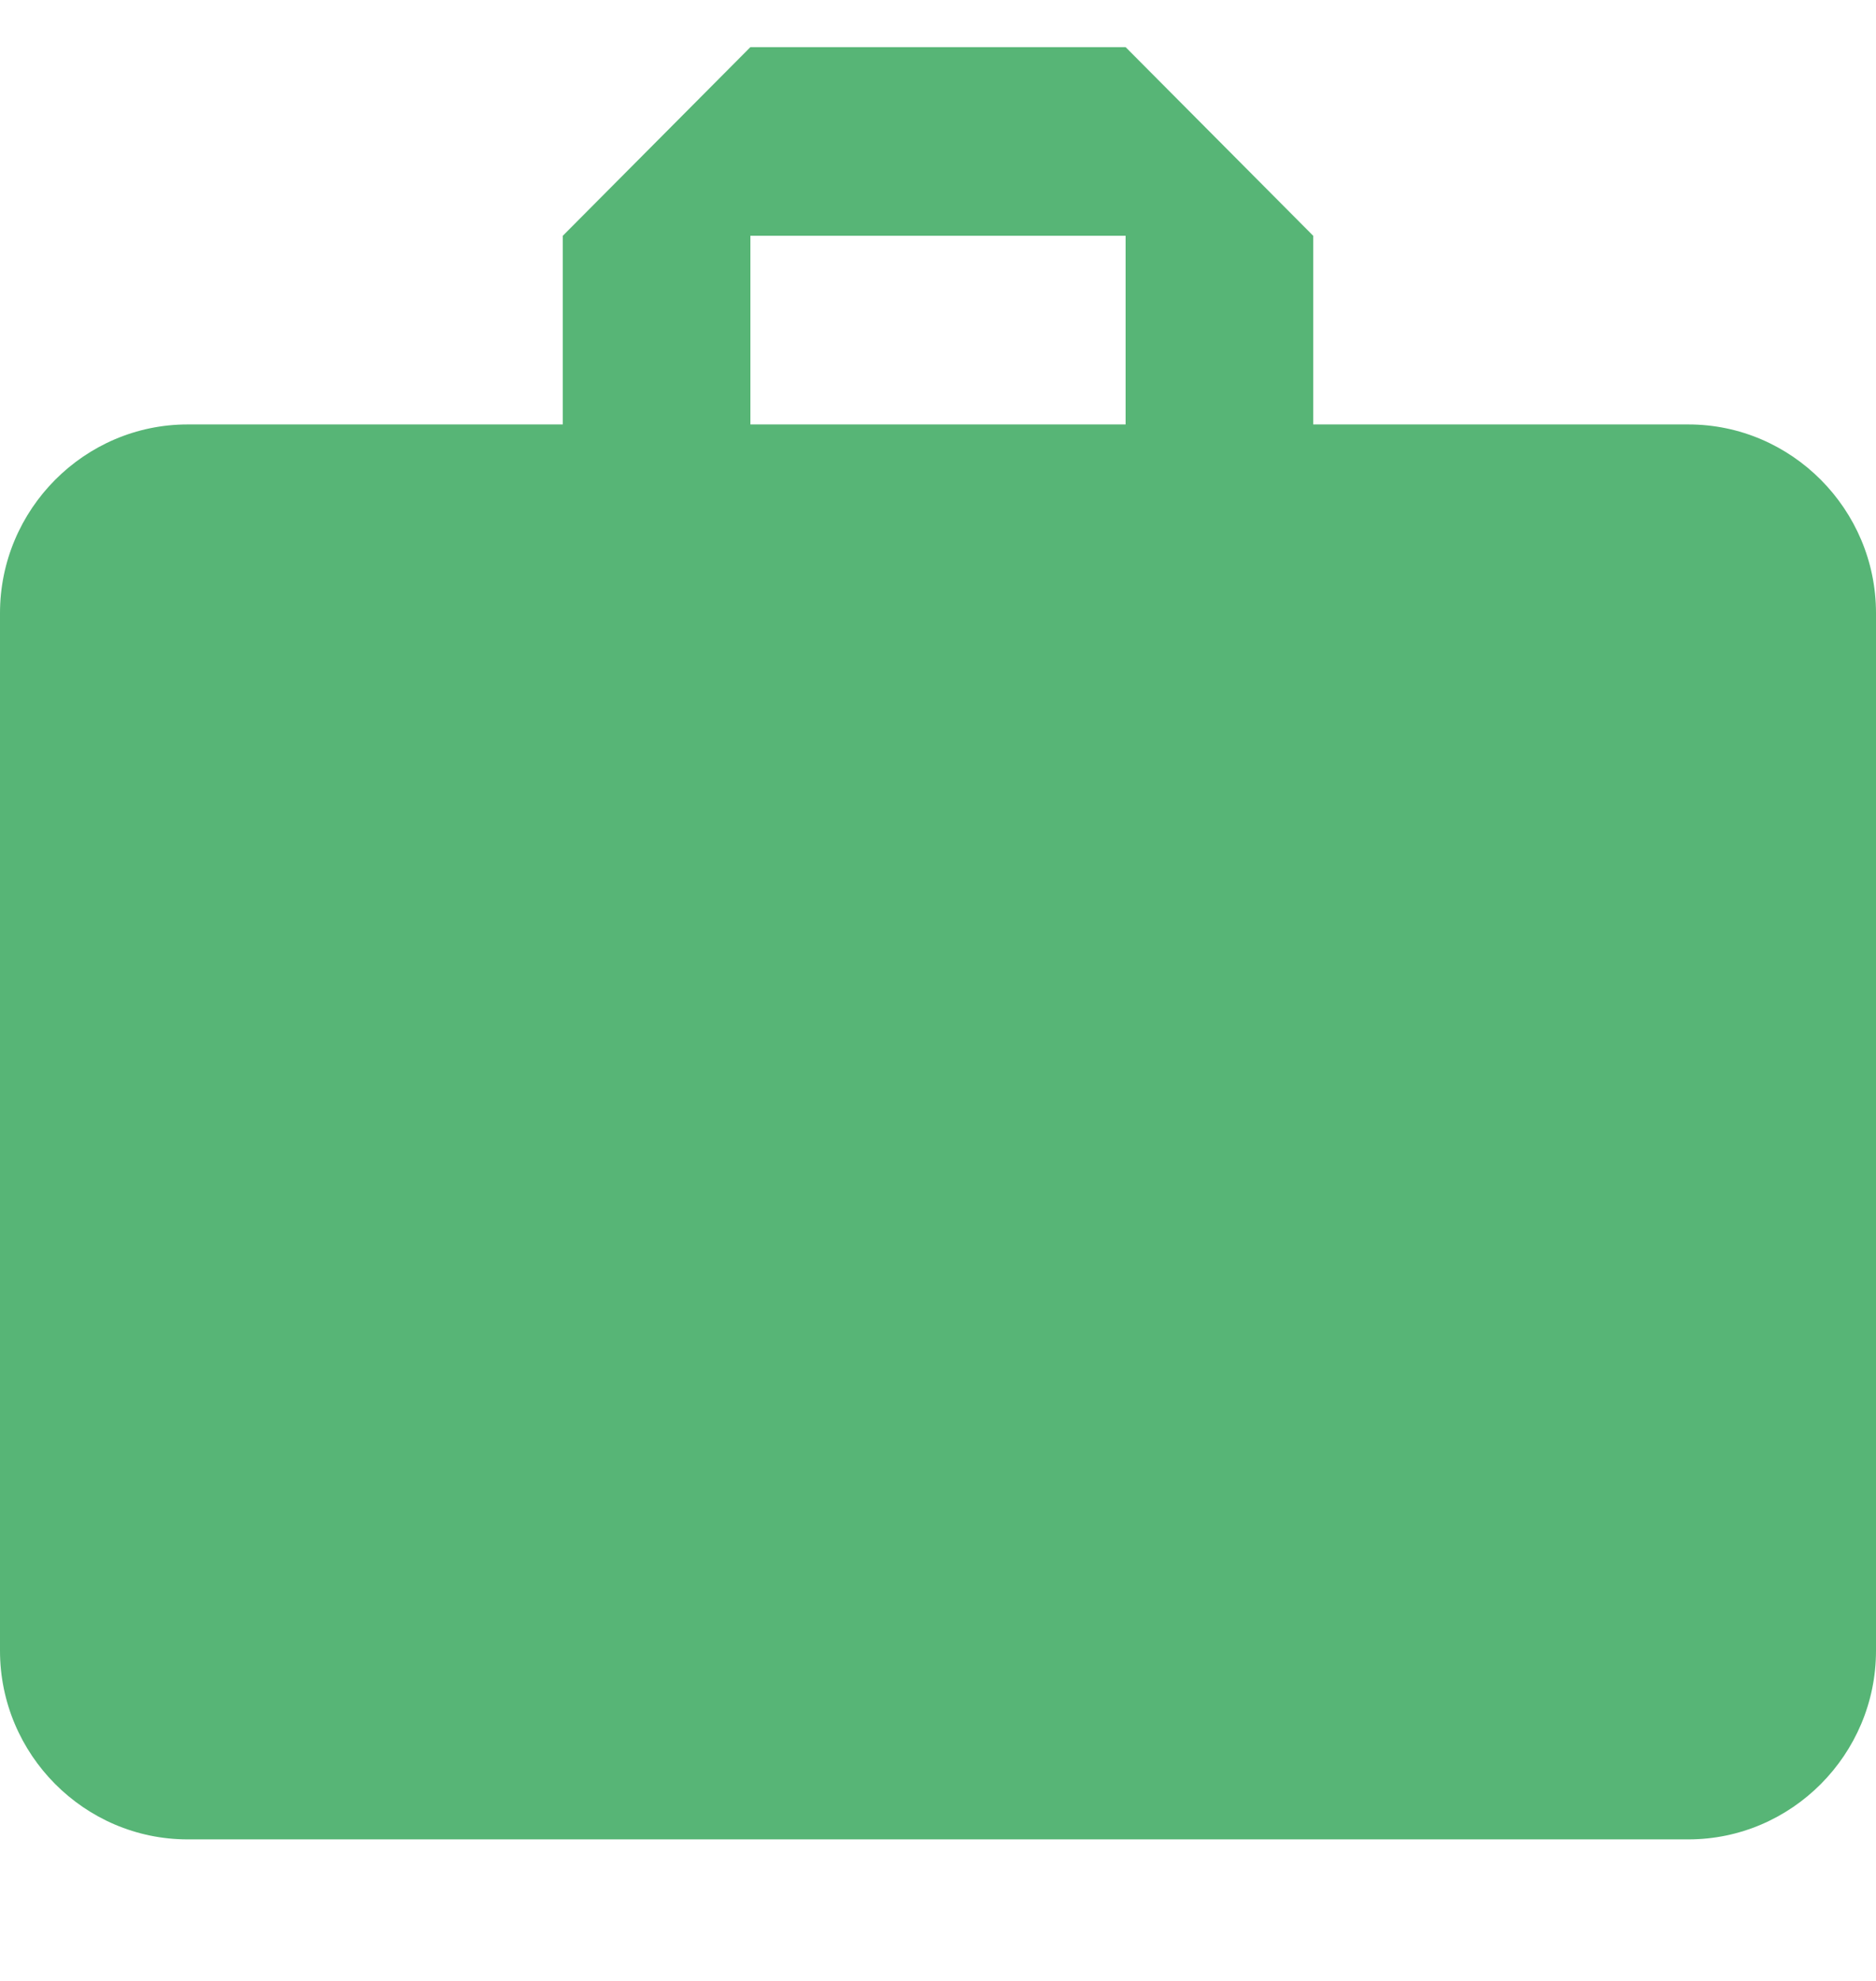 <svg width="36" height="38" viewBox="0 0 36 38" fill="none" xmlns="http://www.w3.org/2000/svg">
<path fill-rule="evenodd" clip-rule="evenodd" d="M32.4 8.142H25.2V4.523L21.6 0.904H14.4L10.8 4.523V8.142H3.6C1.62 8.142 0 9.771 0 11.761V31.666C0 33.657 1.62 35.285 3.6 35.285H32.4C34.38 35.285 36 33.657 36 31.666V11.761C36 9.771 34.38 8.142 32.4 8.142ZM21.6 8.142H14.4V4.523H21.6V8.142Z" fill="#57B576"/>
</svg>
